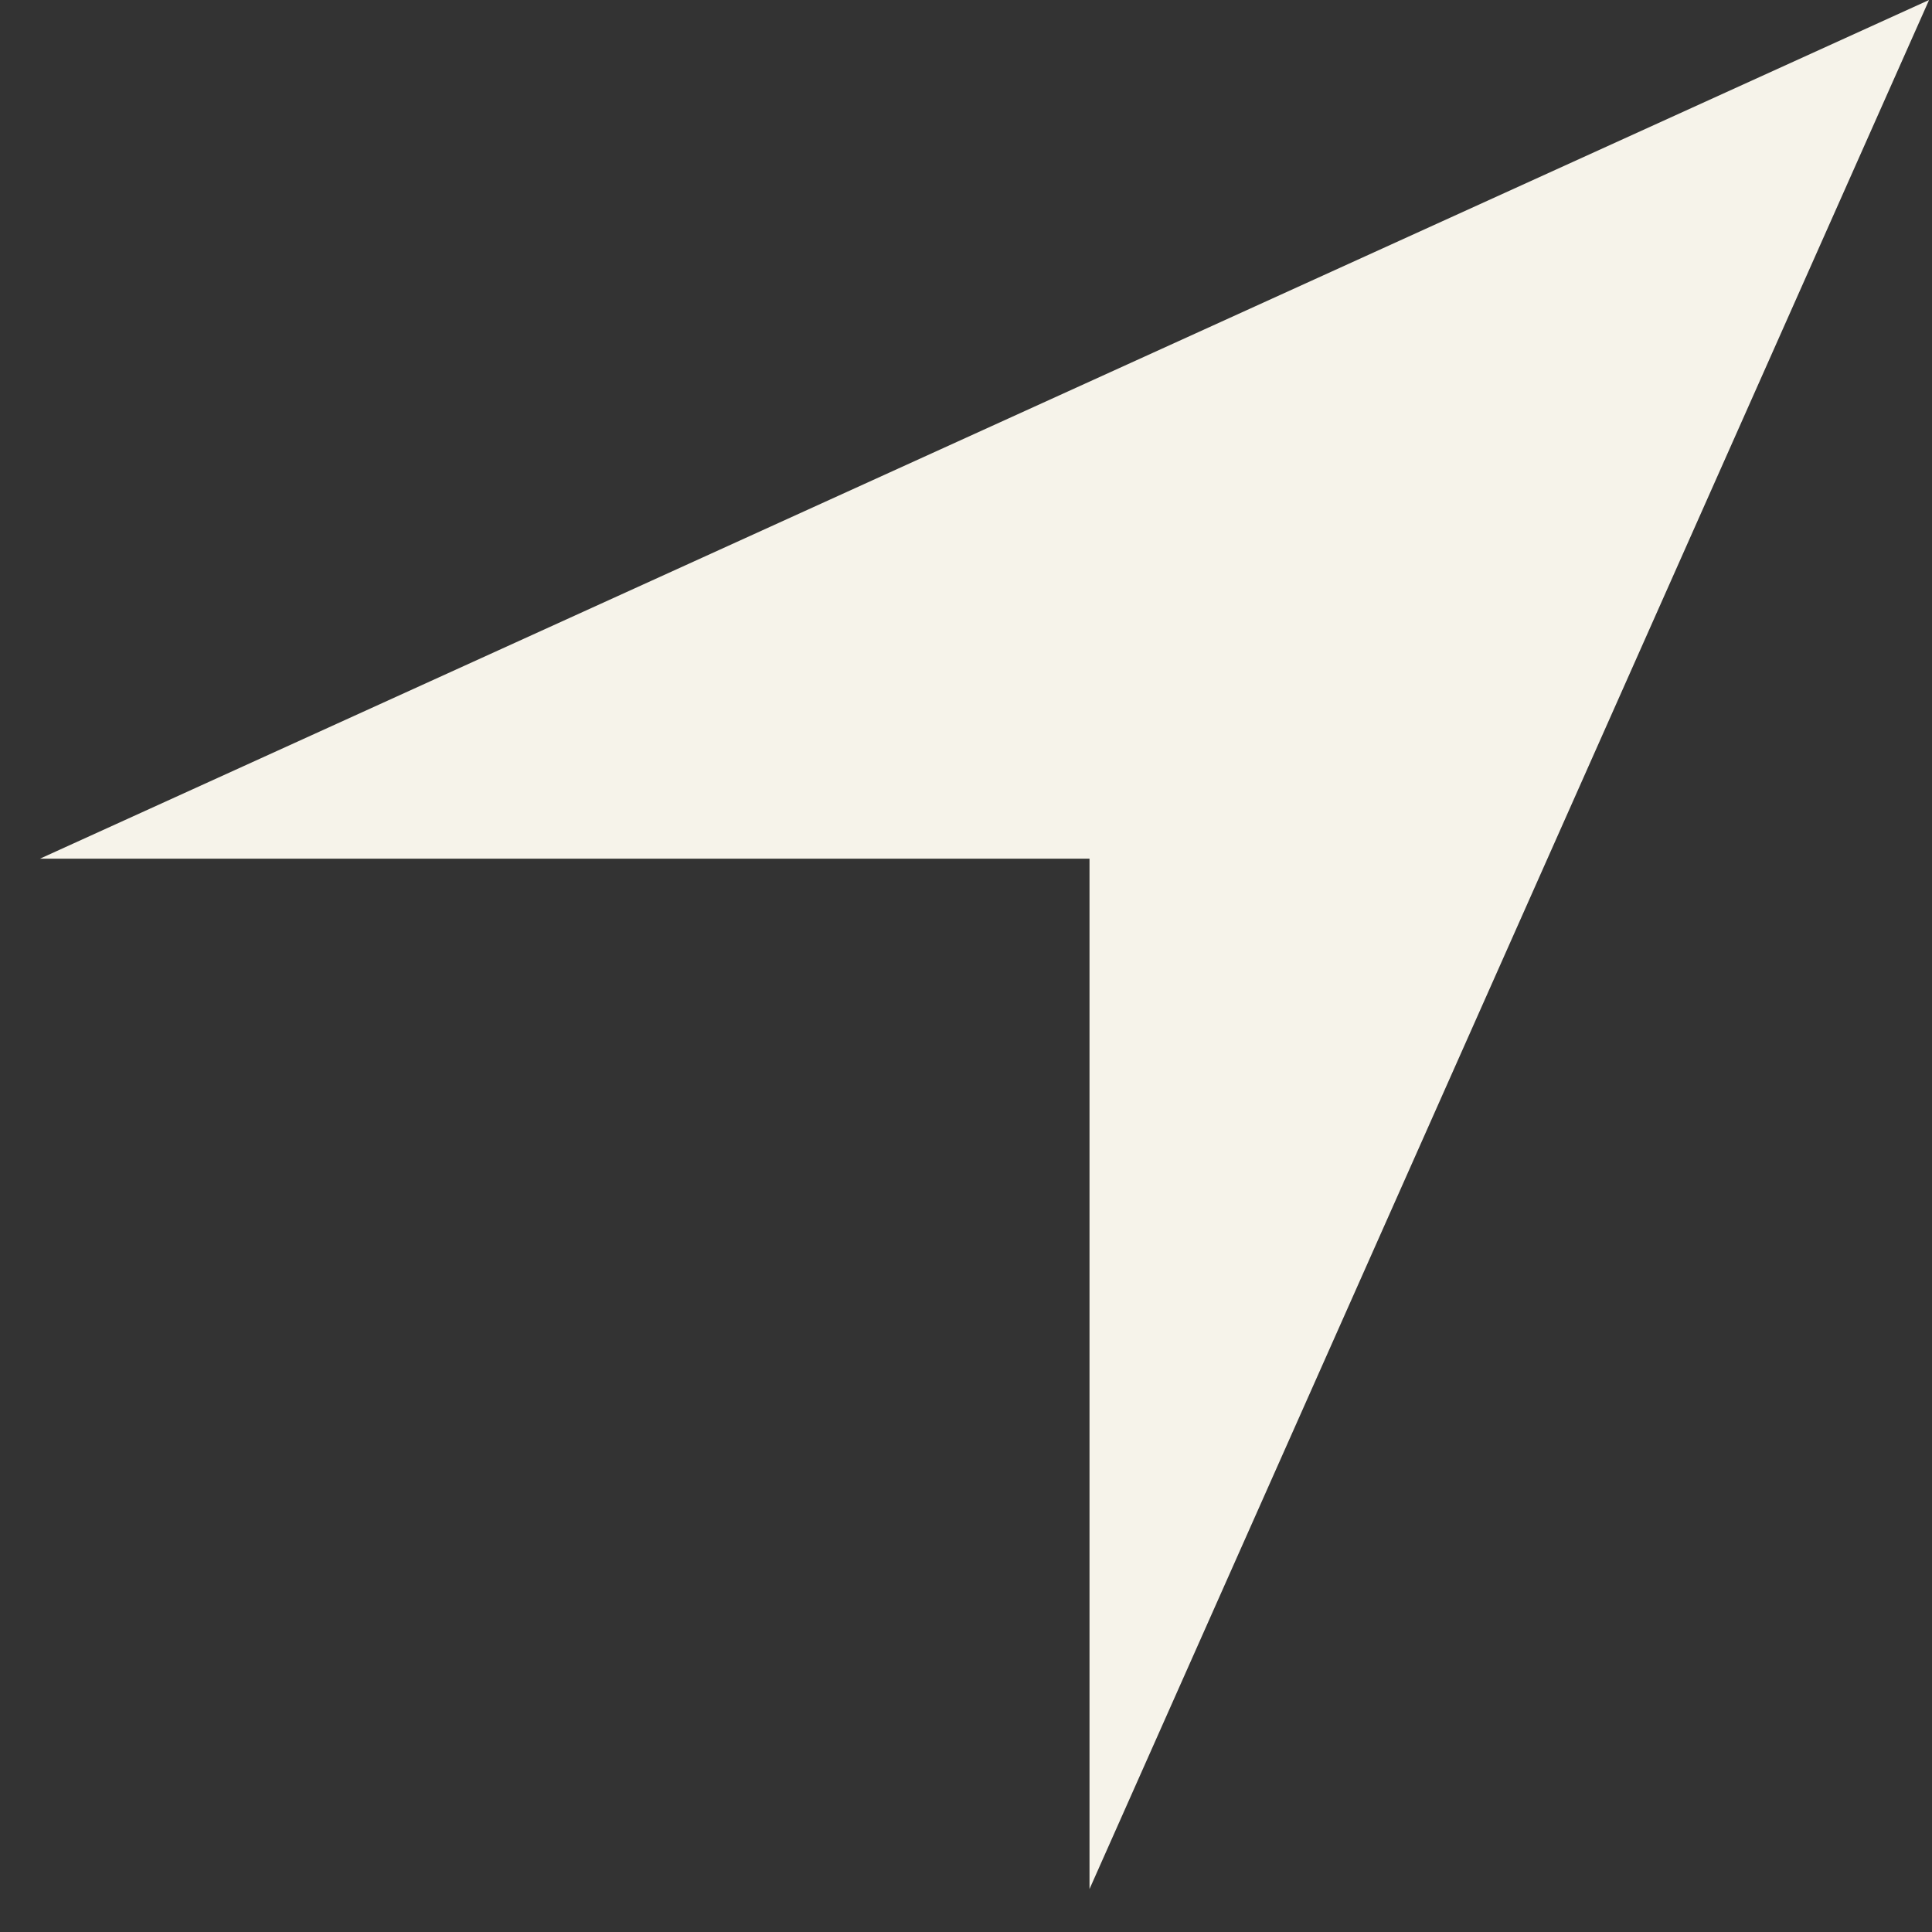 <svg width="27" height="27" viewBox="0 0 27 27" fill="none" xmlns="http://www.w3.org/2000/svg">
<rect x="0" y="0" width="27" height="27" fill="#333333" stroke="none"/>
<path fill-rule="evenodd" clip-rule="evenodd" d="M26.959 0L0.559 12H15.226L15.226 26.4L26.959 0Z" fill="#F6F3EA"/>
</svg>
